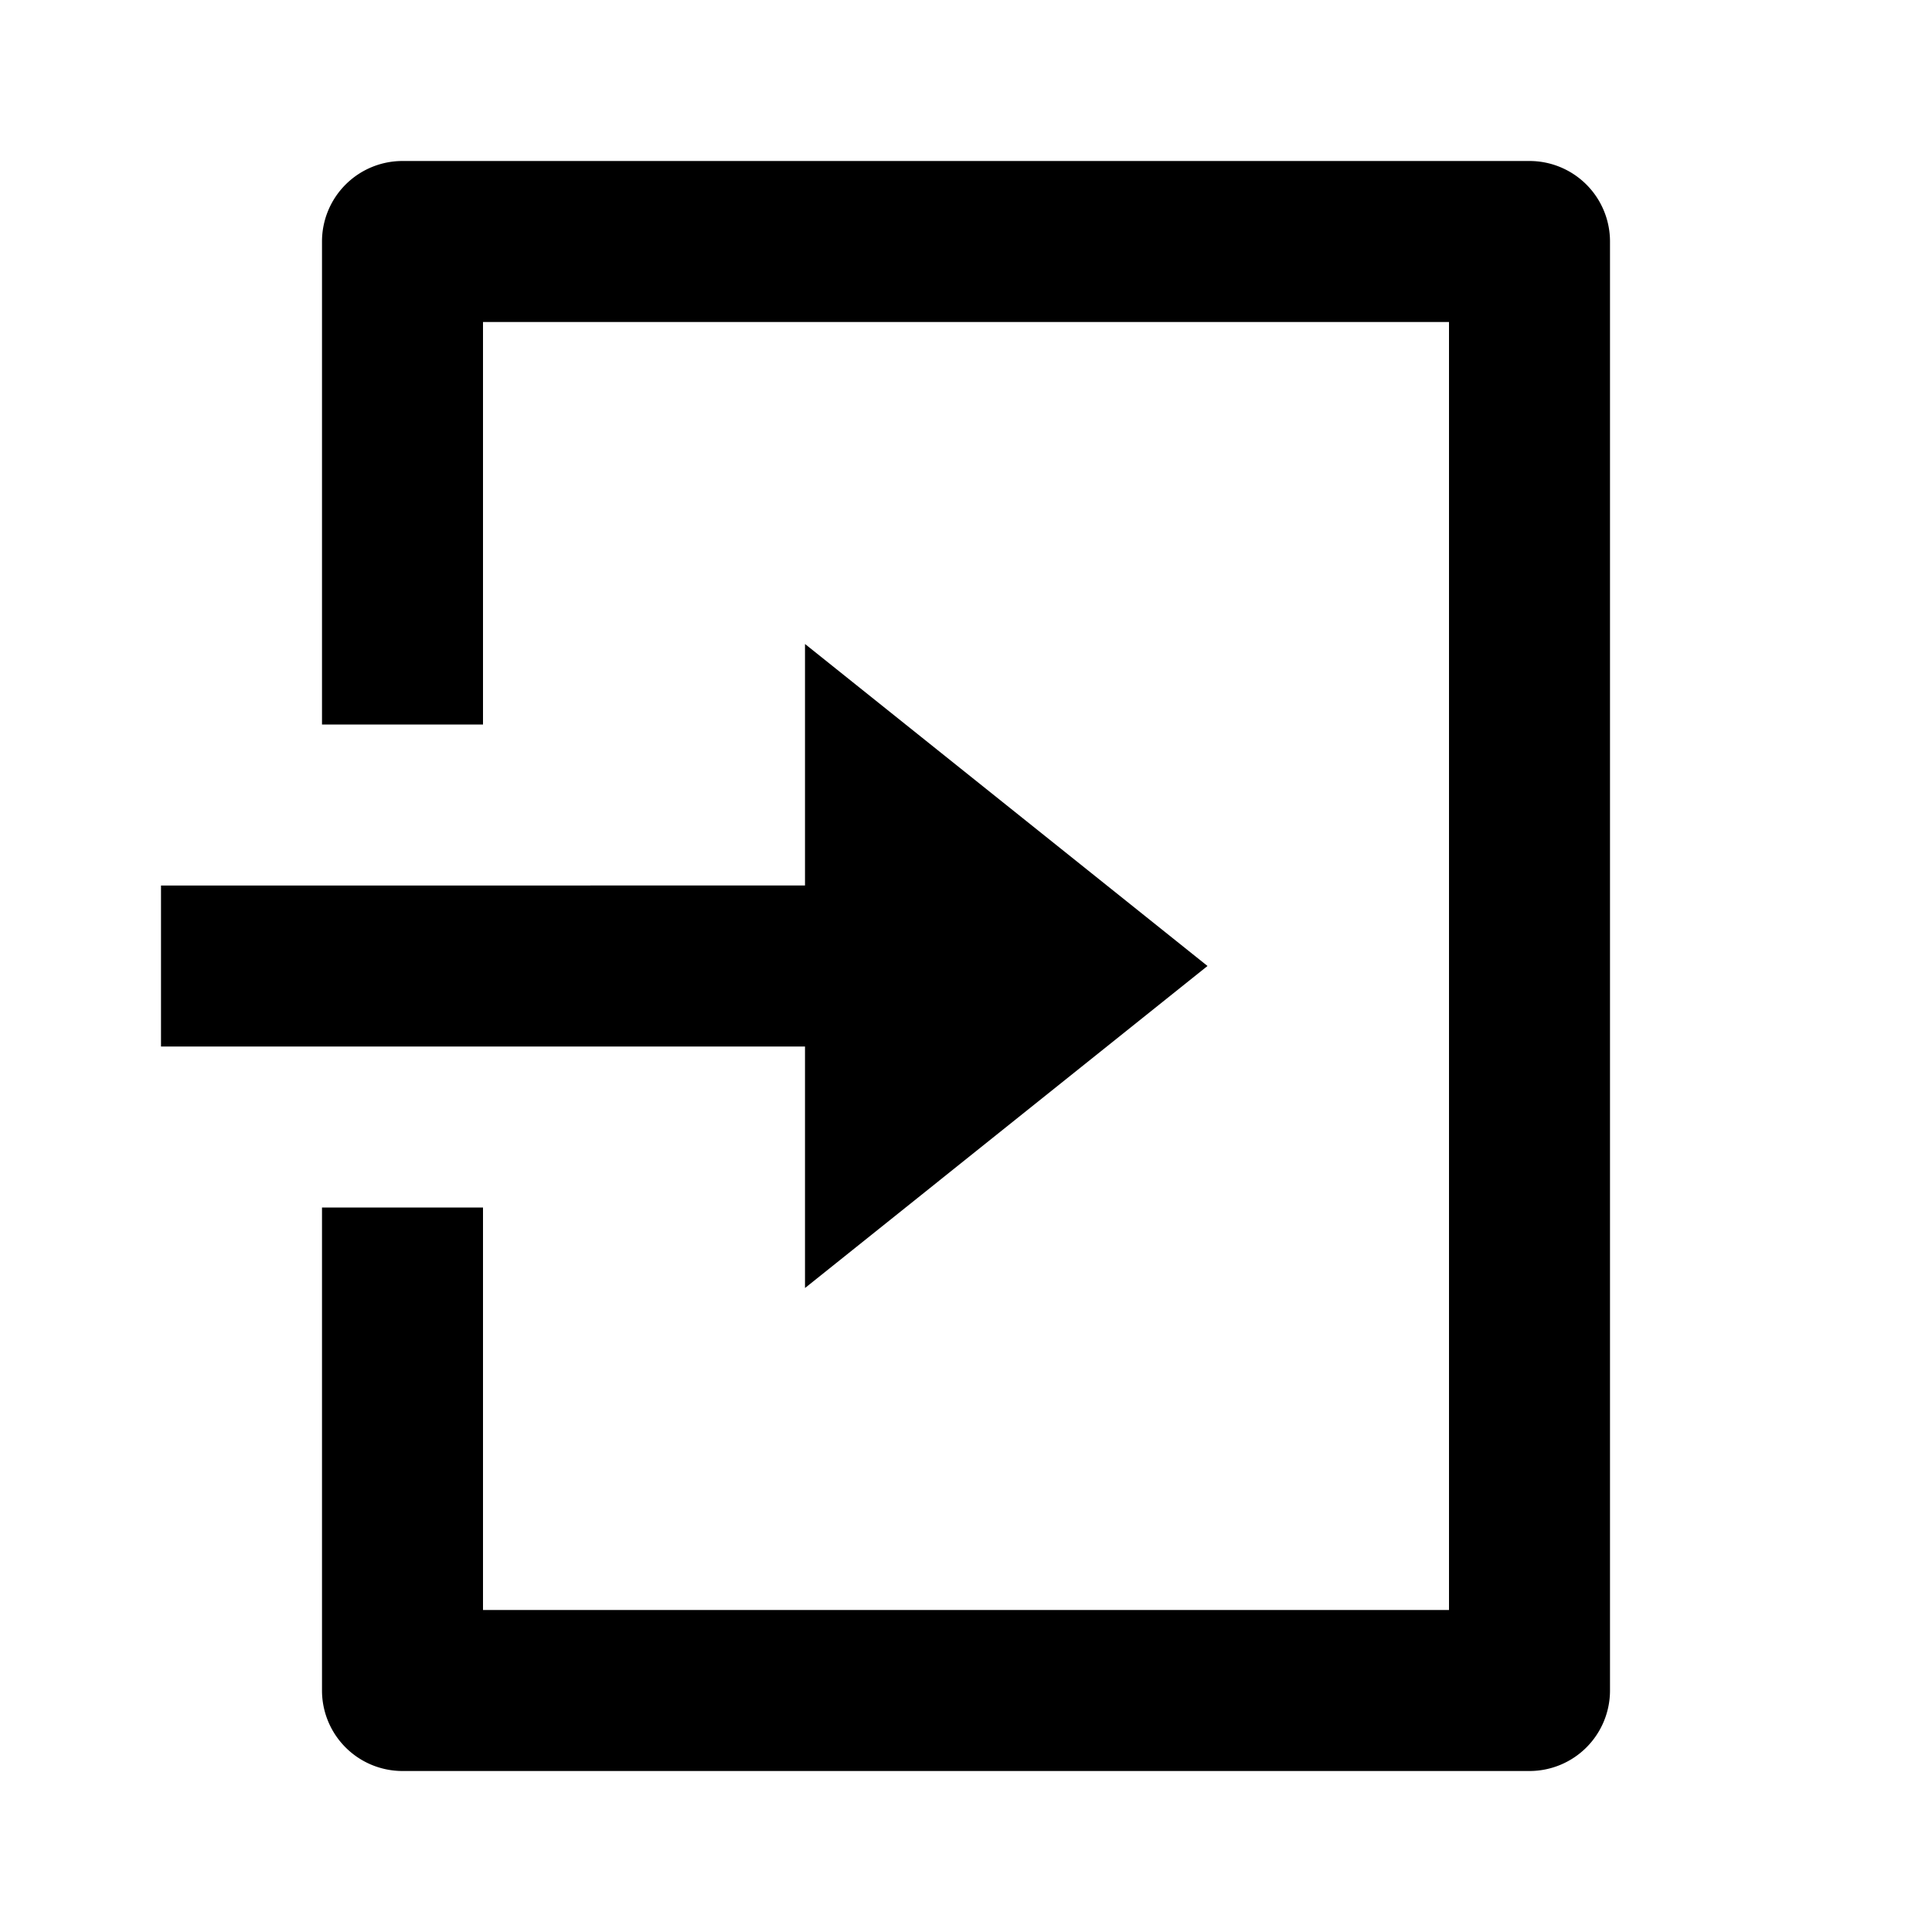 <svg xmlns="http://www.w3.org/2000/svg" viewBox="0 0 24 24"><g clip-path="url(#a)"><path d="M4 15h2v5h12V4H6v5H4V3a1 1 0 0 1 1-1h14a1 1 0 0 1 1 1v18a1 1 0 0 1-1 1H5a1 1 0 0 1-1-1zm6-4V8l5 4-5 4v-3H2v-2z"/></g><defs><clipPath id="a"><path d="M0 0h24v24H0z"/></clipPath></defs></svg>
